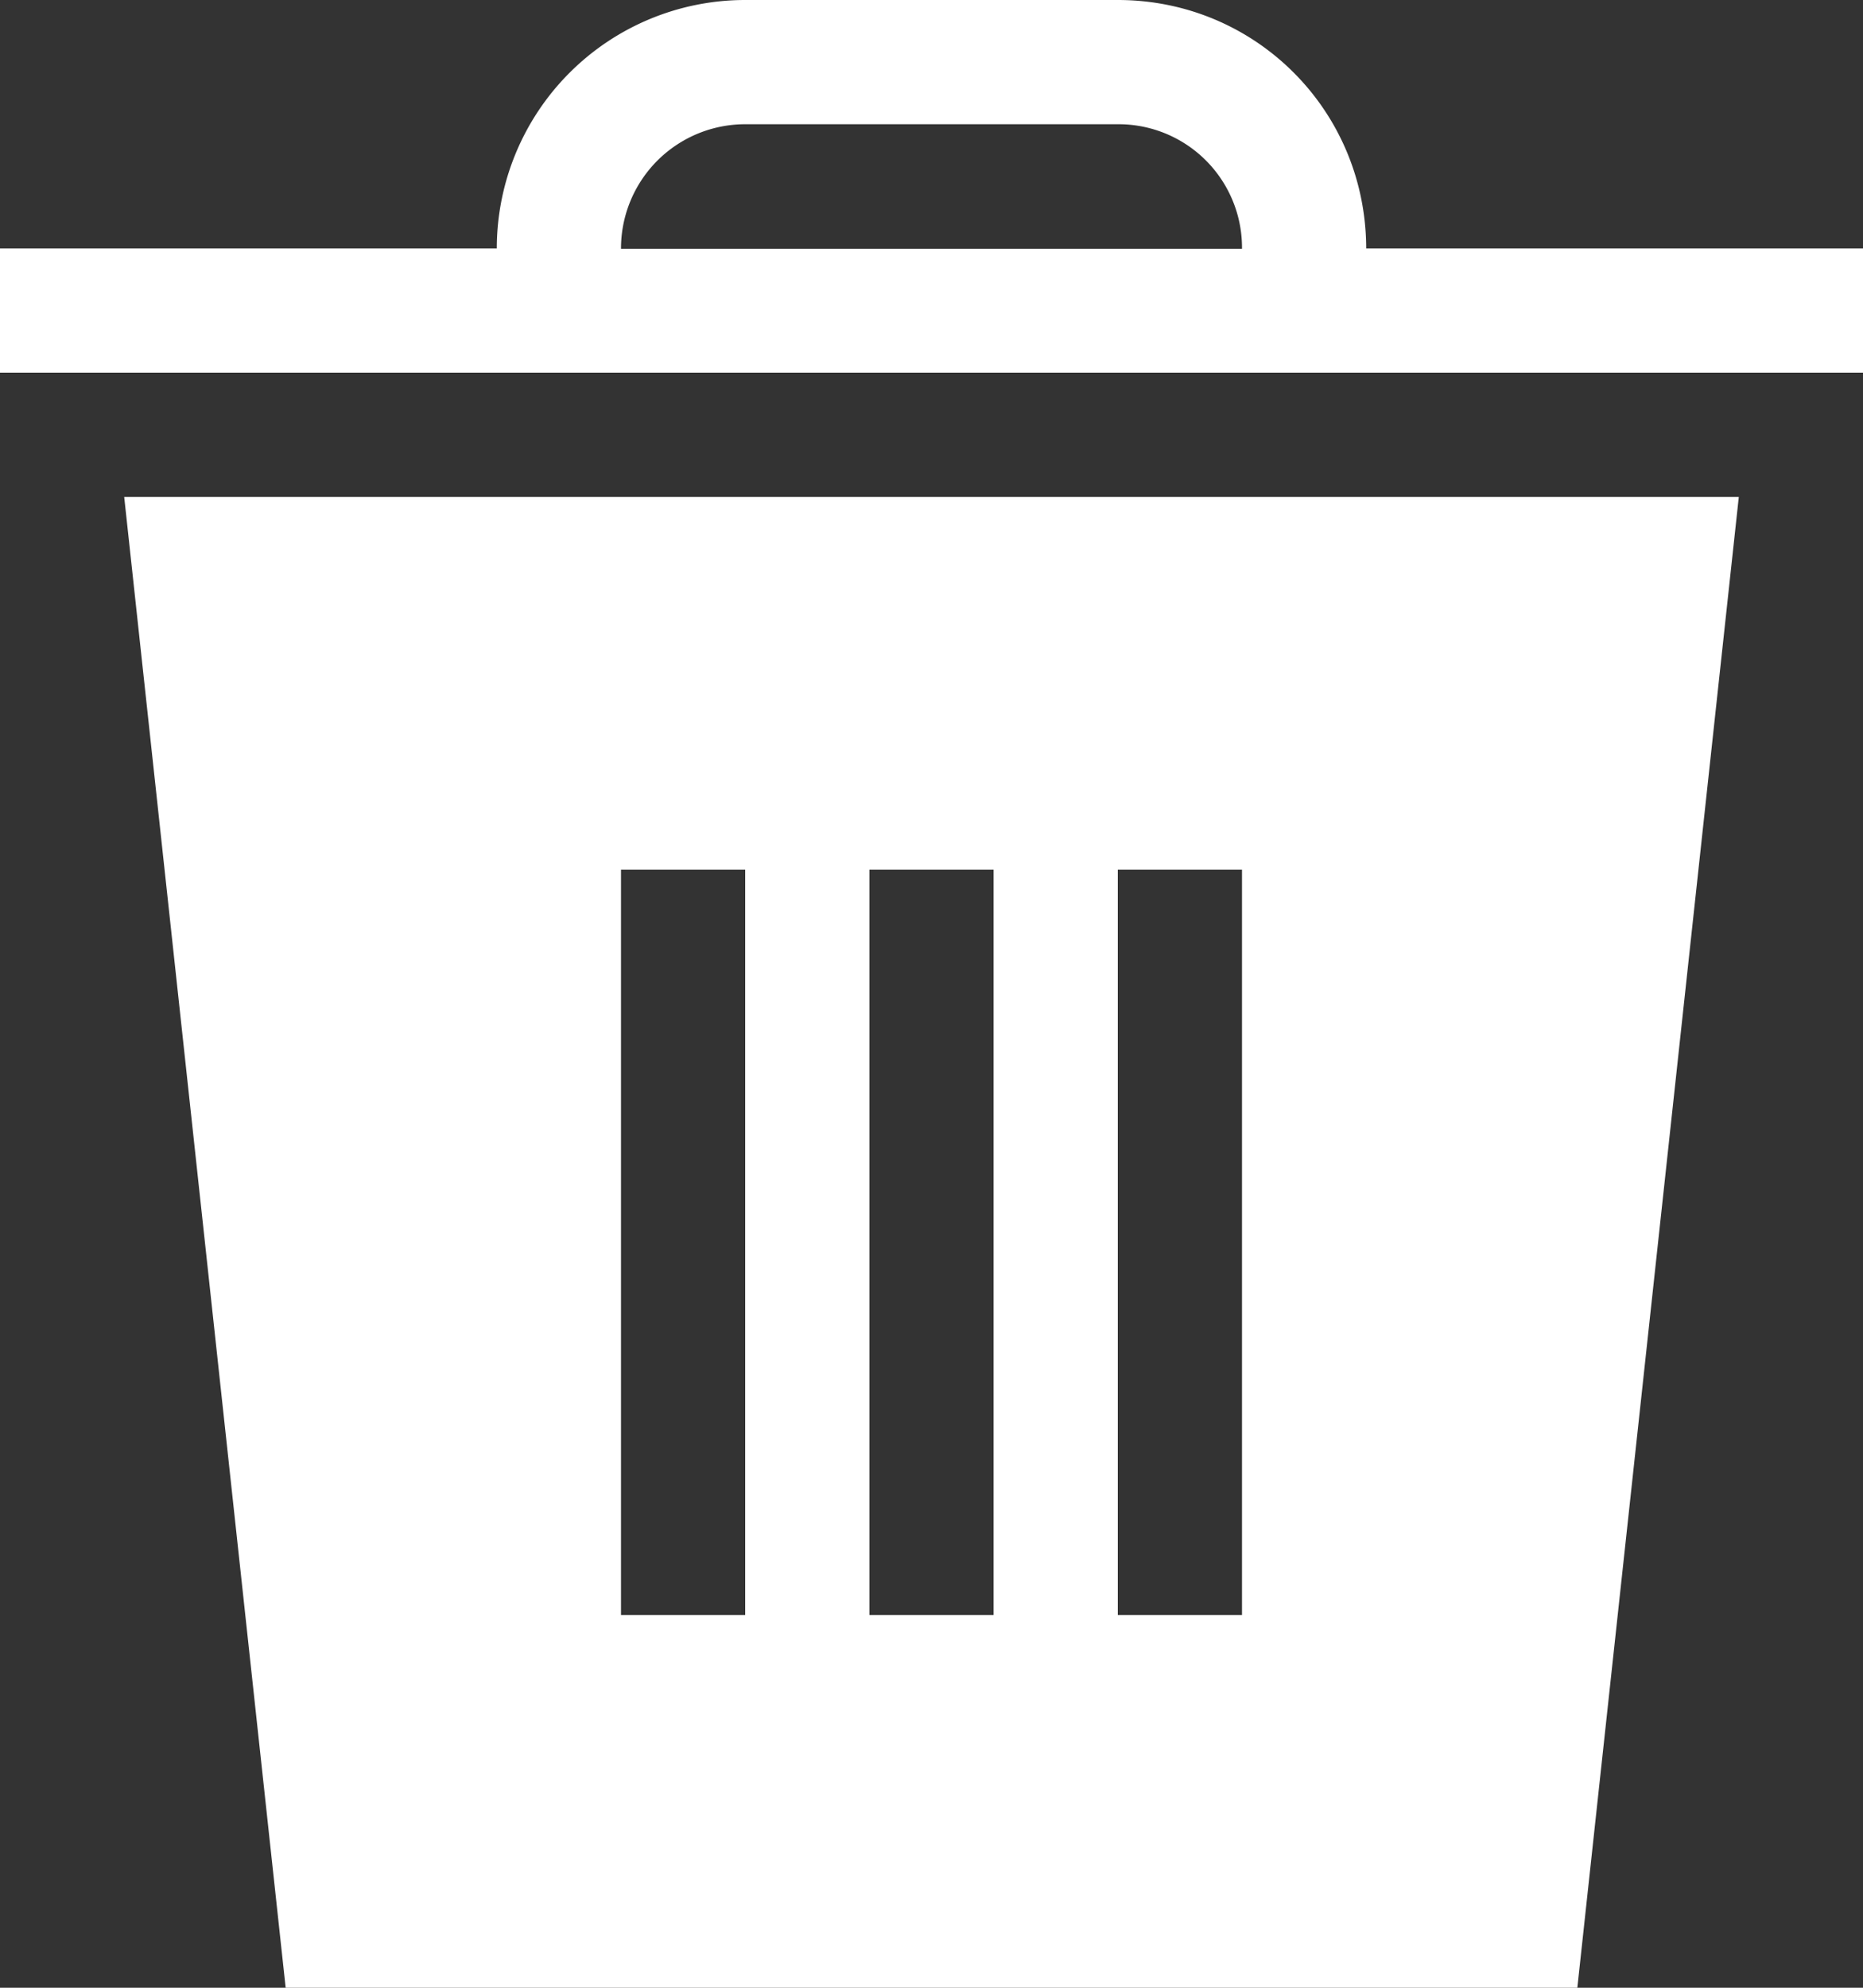 <svg width="15" height="16" viewBox="0 0 15 16" xmlns="http://www.w3.org/2000/svg"><rect x="0" y="0" width="15" height="16" fill="#333333" stroke="none"/><title>glyph-bin-small-white</title><path d="M1 4h13l-1.3 12H2.3L1 4zm6 3h1v6H7V7zm2 0h1v6H9V7zM5 7h1v6H5V7zM4 2a2 2 0 0 1 2-2h3c1.107 0 1.998.887 2 2h4v1H0V2h4zm6 .003A.994.994 0 0 0 9 1H6a1 1 0 0 0-1 1.003h5z" fill="#FFF" fill-rule="evenodd"/></svg>